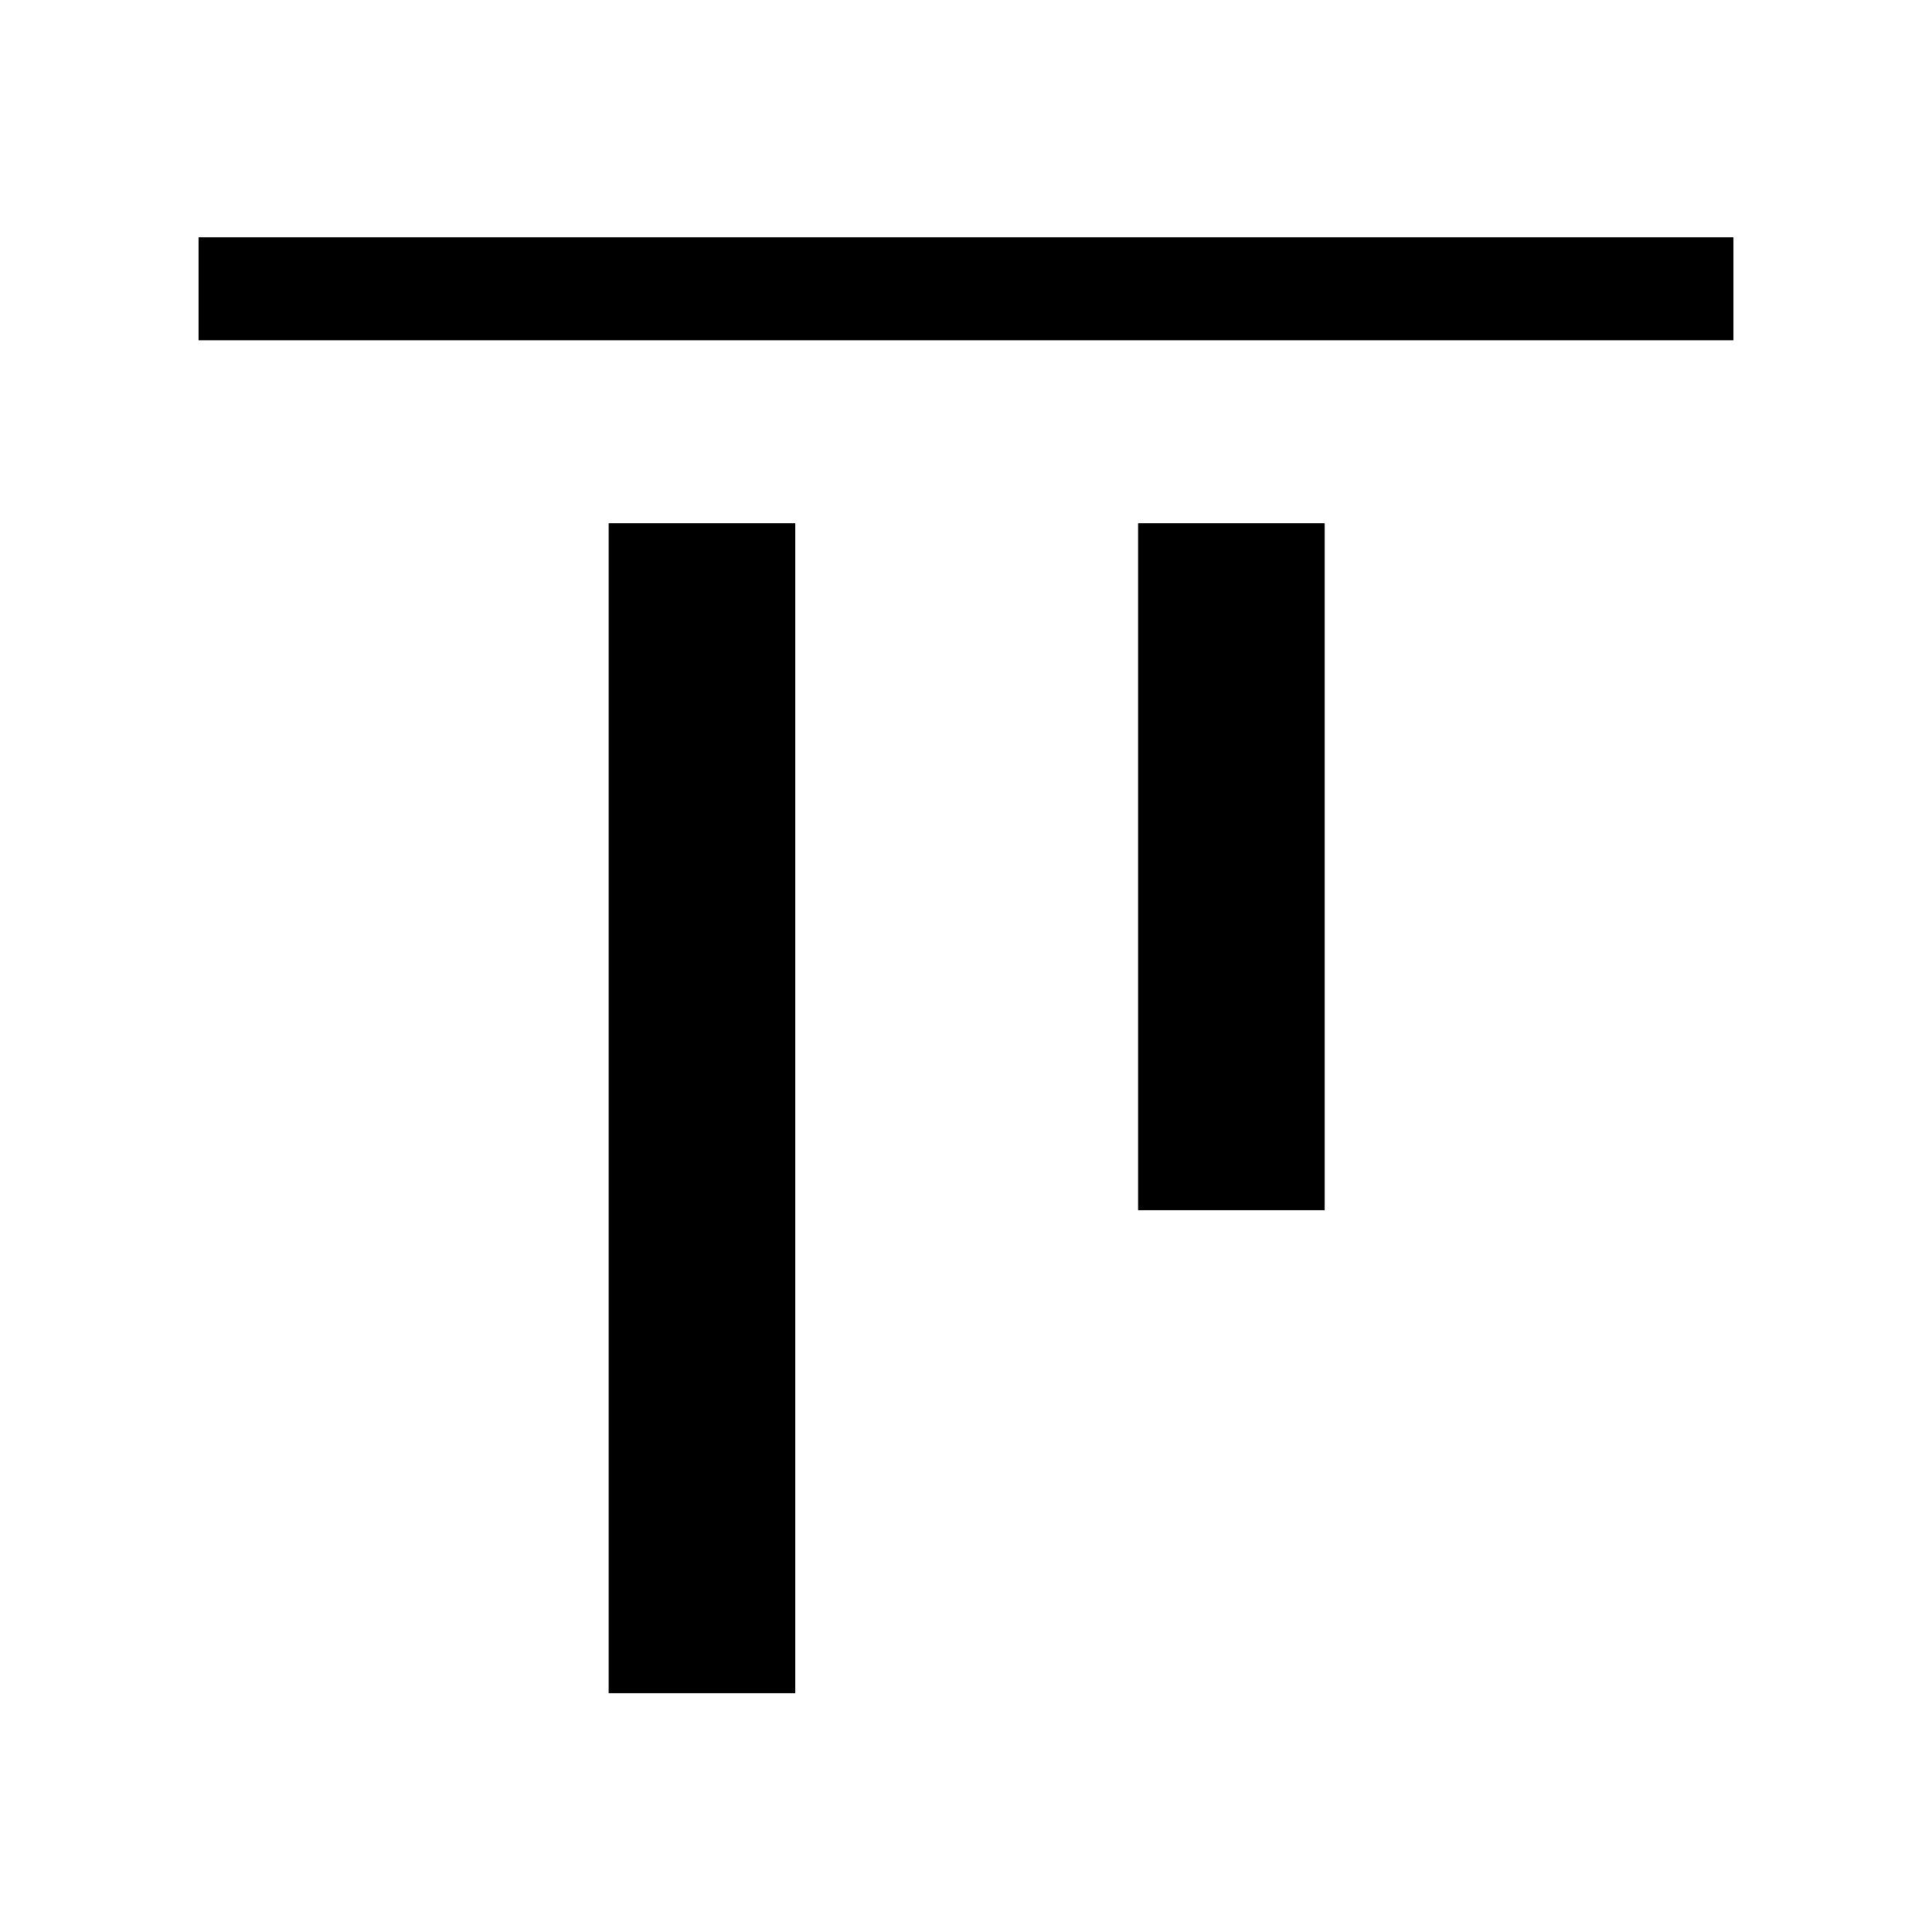 <svg xmlns="http://www.w3.org/2000/svg" height="40" viewBox="0 -960 960 960" width="40"><path d="M302.44-118.67v-581.36h92.71v581.36h-92.71Zm263.07-240v-341.36h92.72v341.36h-92.72ZM98.67-790.92v-51.18h762.66v51.18H98.67Z"/></svg>